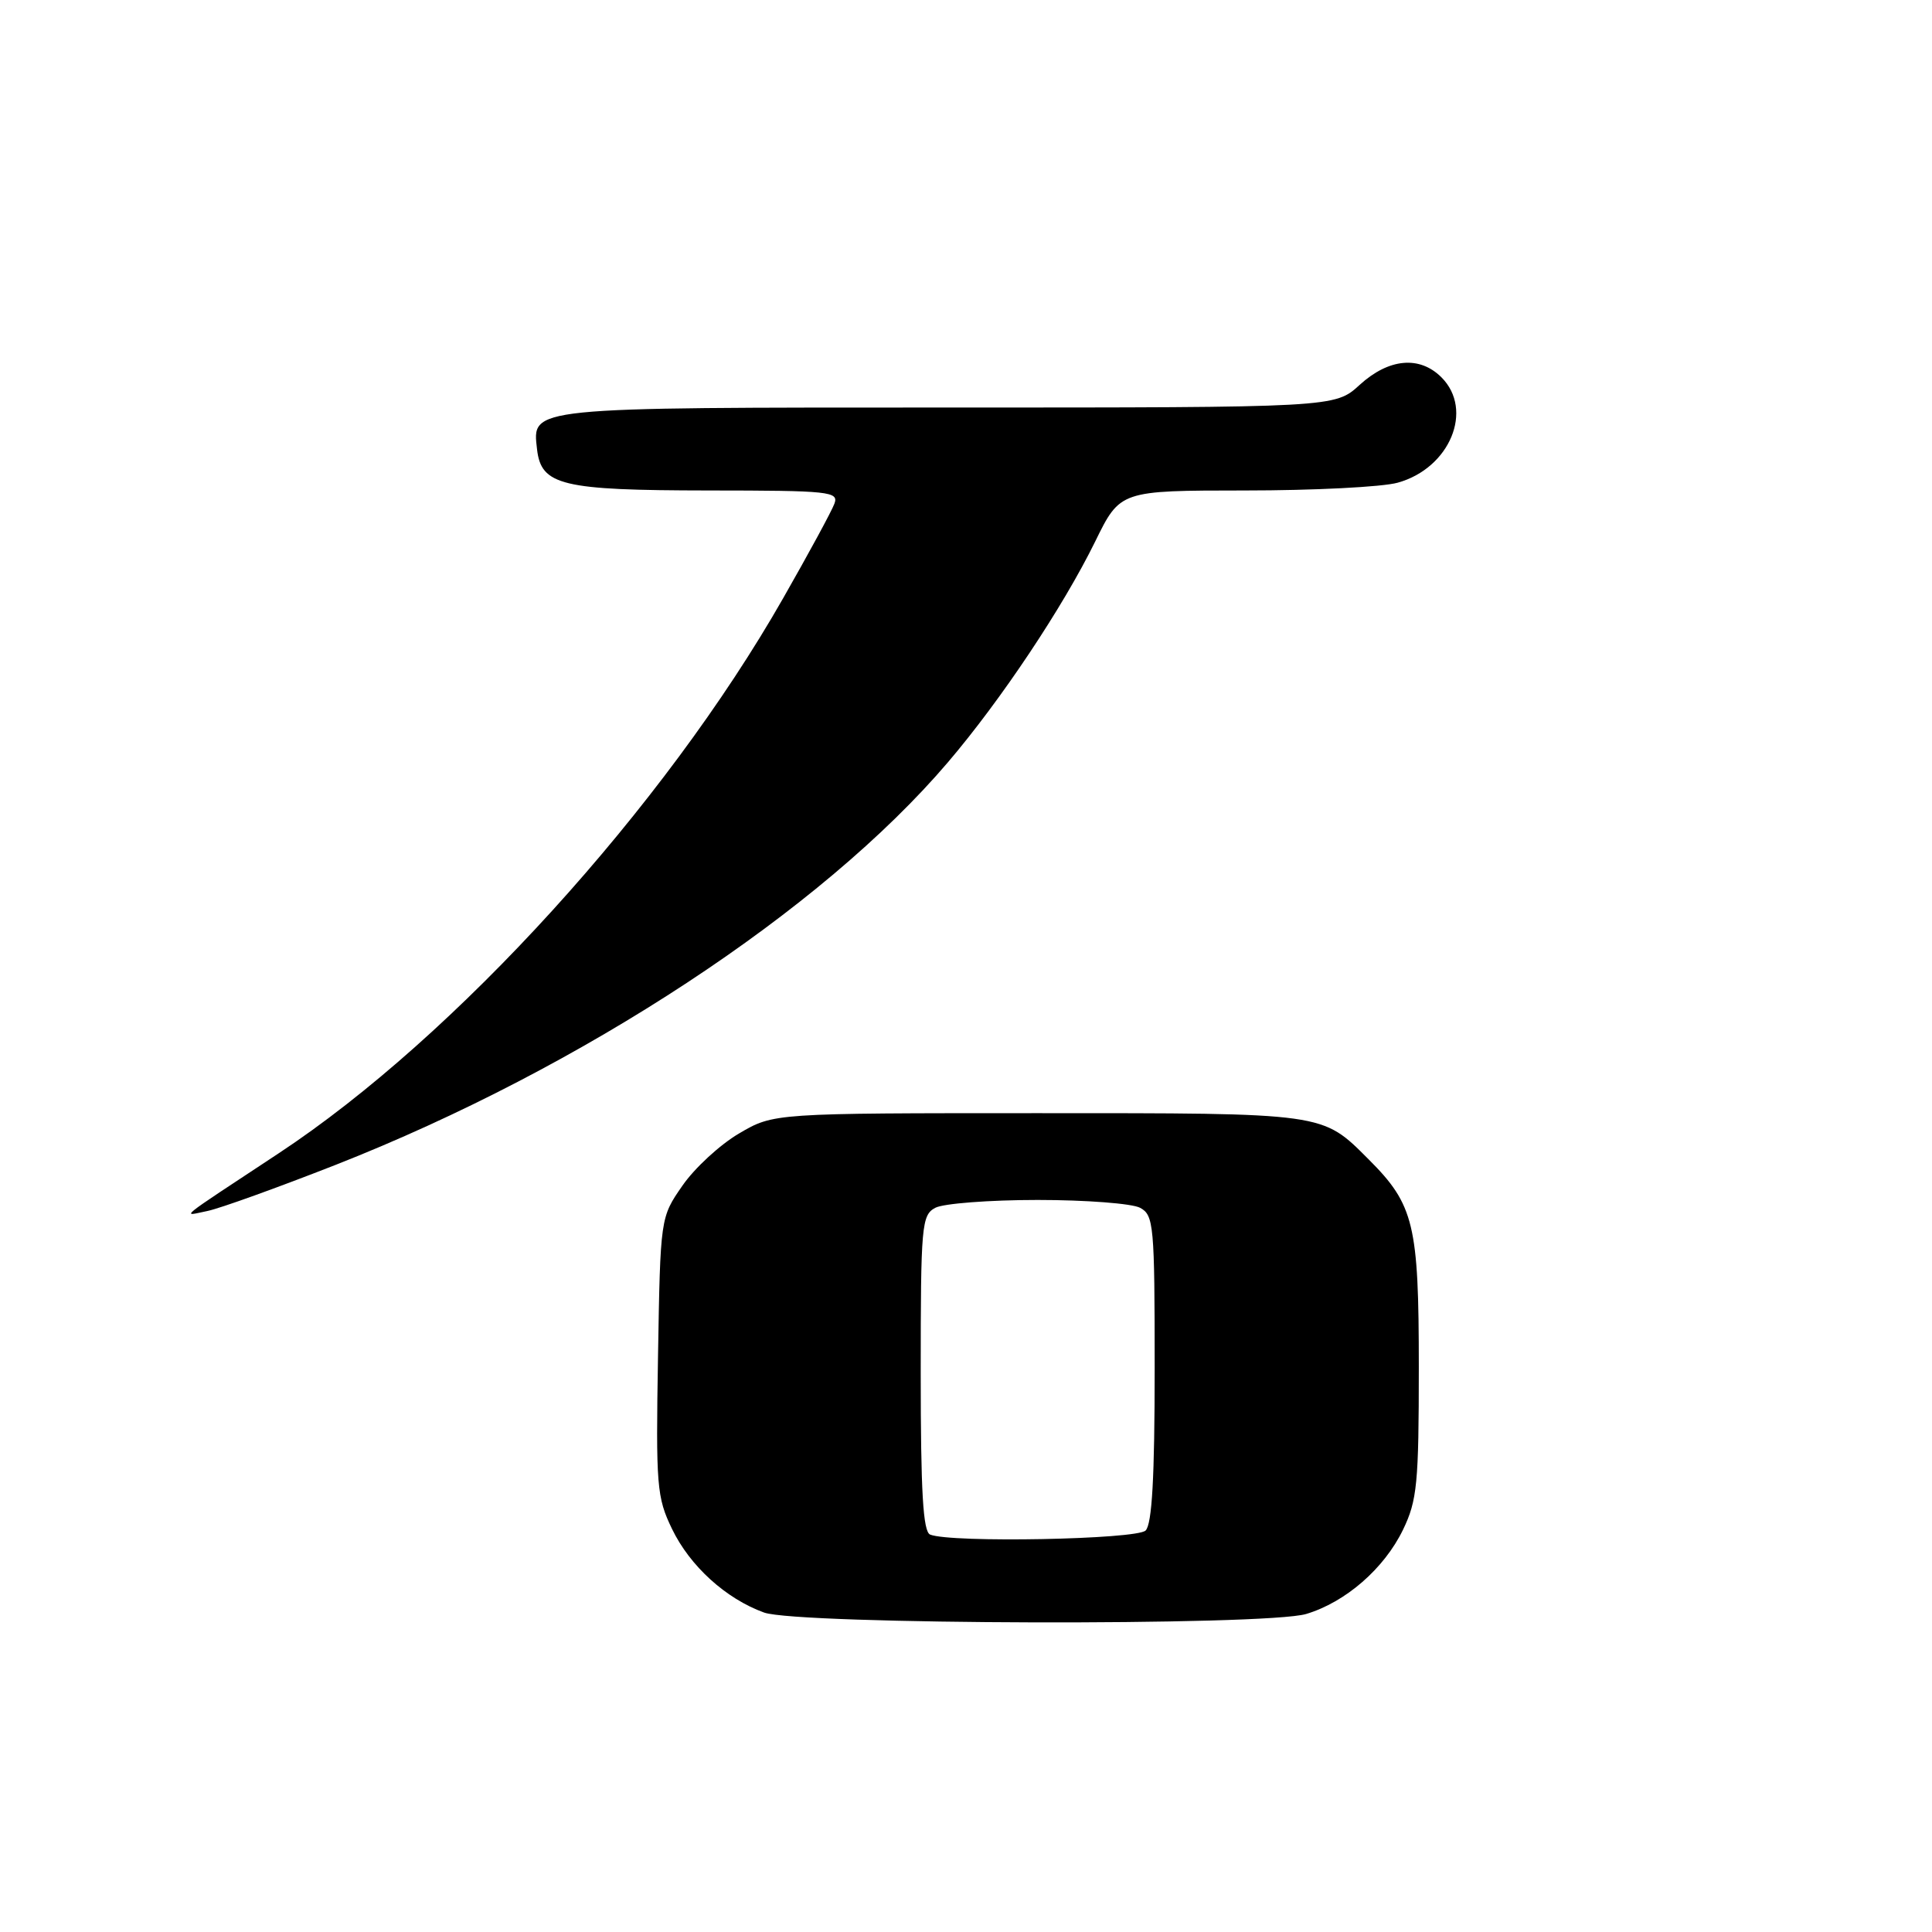 <?xml version="1.0" encoding="UTF-8" standalone="no"?>
<!DOCTYPE svg PUBLIC "-//W3C//DTD SVG 1.1//EN" "http://www.w3.org/Graphics/SVG/1.1/DTD/svg11.dtd" >
<svg xmlns="http://www.w3.org/2000/svg" xmlns:xlink="http://www.w3.org/1999/xlink" version="1.1" viewBox="0 0 256 256">
 <g >
 <path fill="currentColor"
d=" M 173.08 213.86 C 178.30 212.29 183.41 207.85 185.91 202.69 C 187.78 198.82 188.00 196.57 188.00 181.14 C 188.00 162.26 187.37 159.64 181.37 153.64 C 175.13 147.40 175.81 147.50 137.50 147.50 C 102.50 147.50 102.50 147.50 97.93 150.19 C 95.42 151.66 92.04 154.77 90.43 157.10 C 87.50 161.32 87.50 161.32 87.19 179.72 C 86.90 196.91 87.02 198.40 89.05 202.60 C 91.43 207.52 96.17 211.83 101.24 213.67 C 105.72 215.29 167.74 215.46 173.08 213.86 Z  M 44.50 154.34 C 77.21 141.47 108.88 120.64 125.61 101.00 C 132.66 92.73 140.87 80.41 145.12 71.75 C 148.43 65.00 148.43 65.00 164.96 64.99 C 174.06 64.99 183.17 64.53 185.20 63.96 C 192.12 62.04 195.32 54.32 191.00 50.00 C 188.10 47.10 184.02 47.48 180.16 51.00 C 176.88 54.00 176.88 54.00 125.63 54.00 C 69.74 54.00 70.52 53.92 71.16 59.53 C 71.71 64.32 74.42 64.97 93.86 64.99 C 109.96 65.00 111.17 65.13 110.56 66.75 C 110.21 67.71 107.15 73.35 103.77 79.27 C 88.02 106.91 60.31 137.40 36.91 152.83 C 23.08 161.96 24.07 161.16 27.50 160.46 C 29.15 160.12 36.80 157.36 44.50 154.34 Z  M 123.25 203.34 C 122.31 202.96 122.00 197.72 122.00 181.95 C 122.00 162.33 122.12 161.01 123.93 160.04 C 125.00 159.47 131.10 159.00 137.50 159.00 C 143.90 159.00 150.00 159.47 151.07 160.04 C 152.88 161.01 153.00 162.32 153.00 181.34 C 153.00 195.76 152.65 201.95 151.80 202.80 C 150.61 203.99 126.02 204.46 123.25 203.34 Z "/>
</g>
</svg>